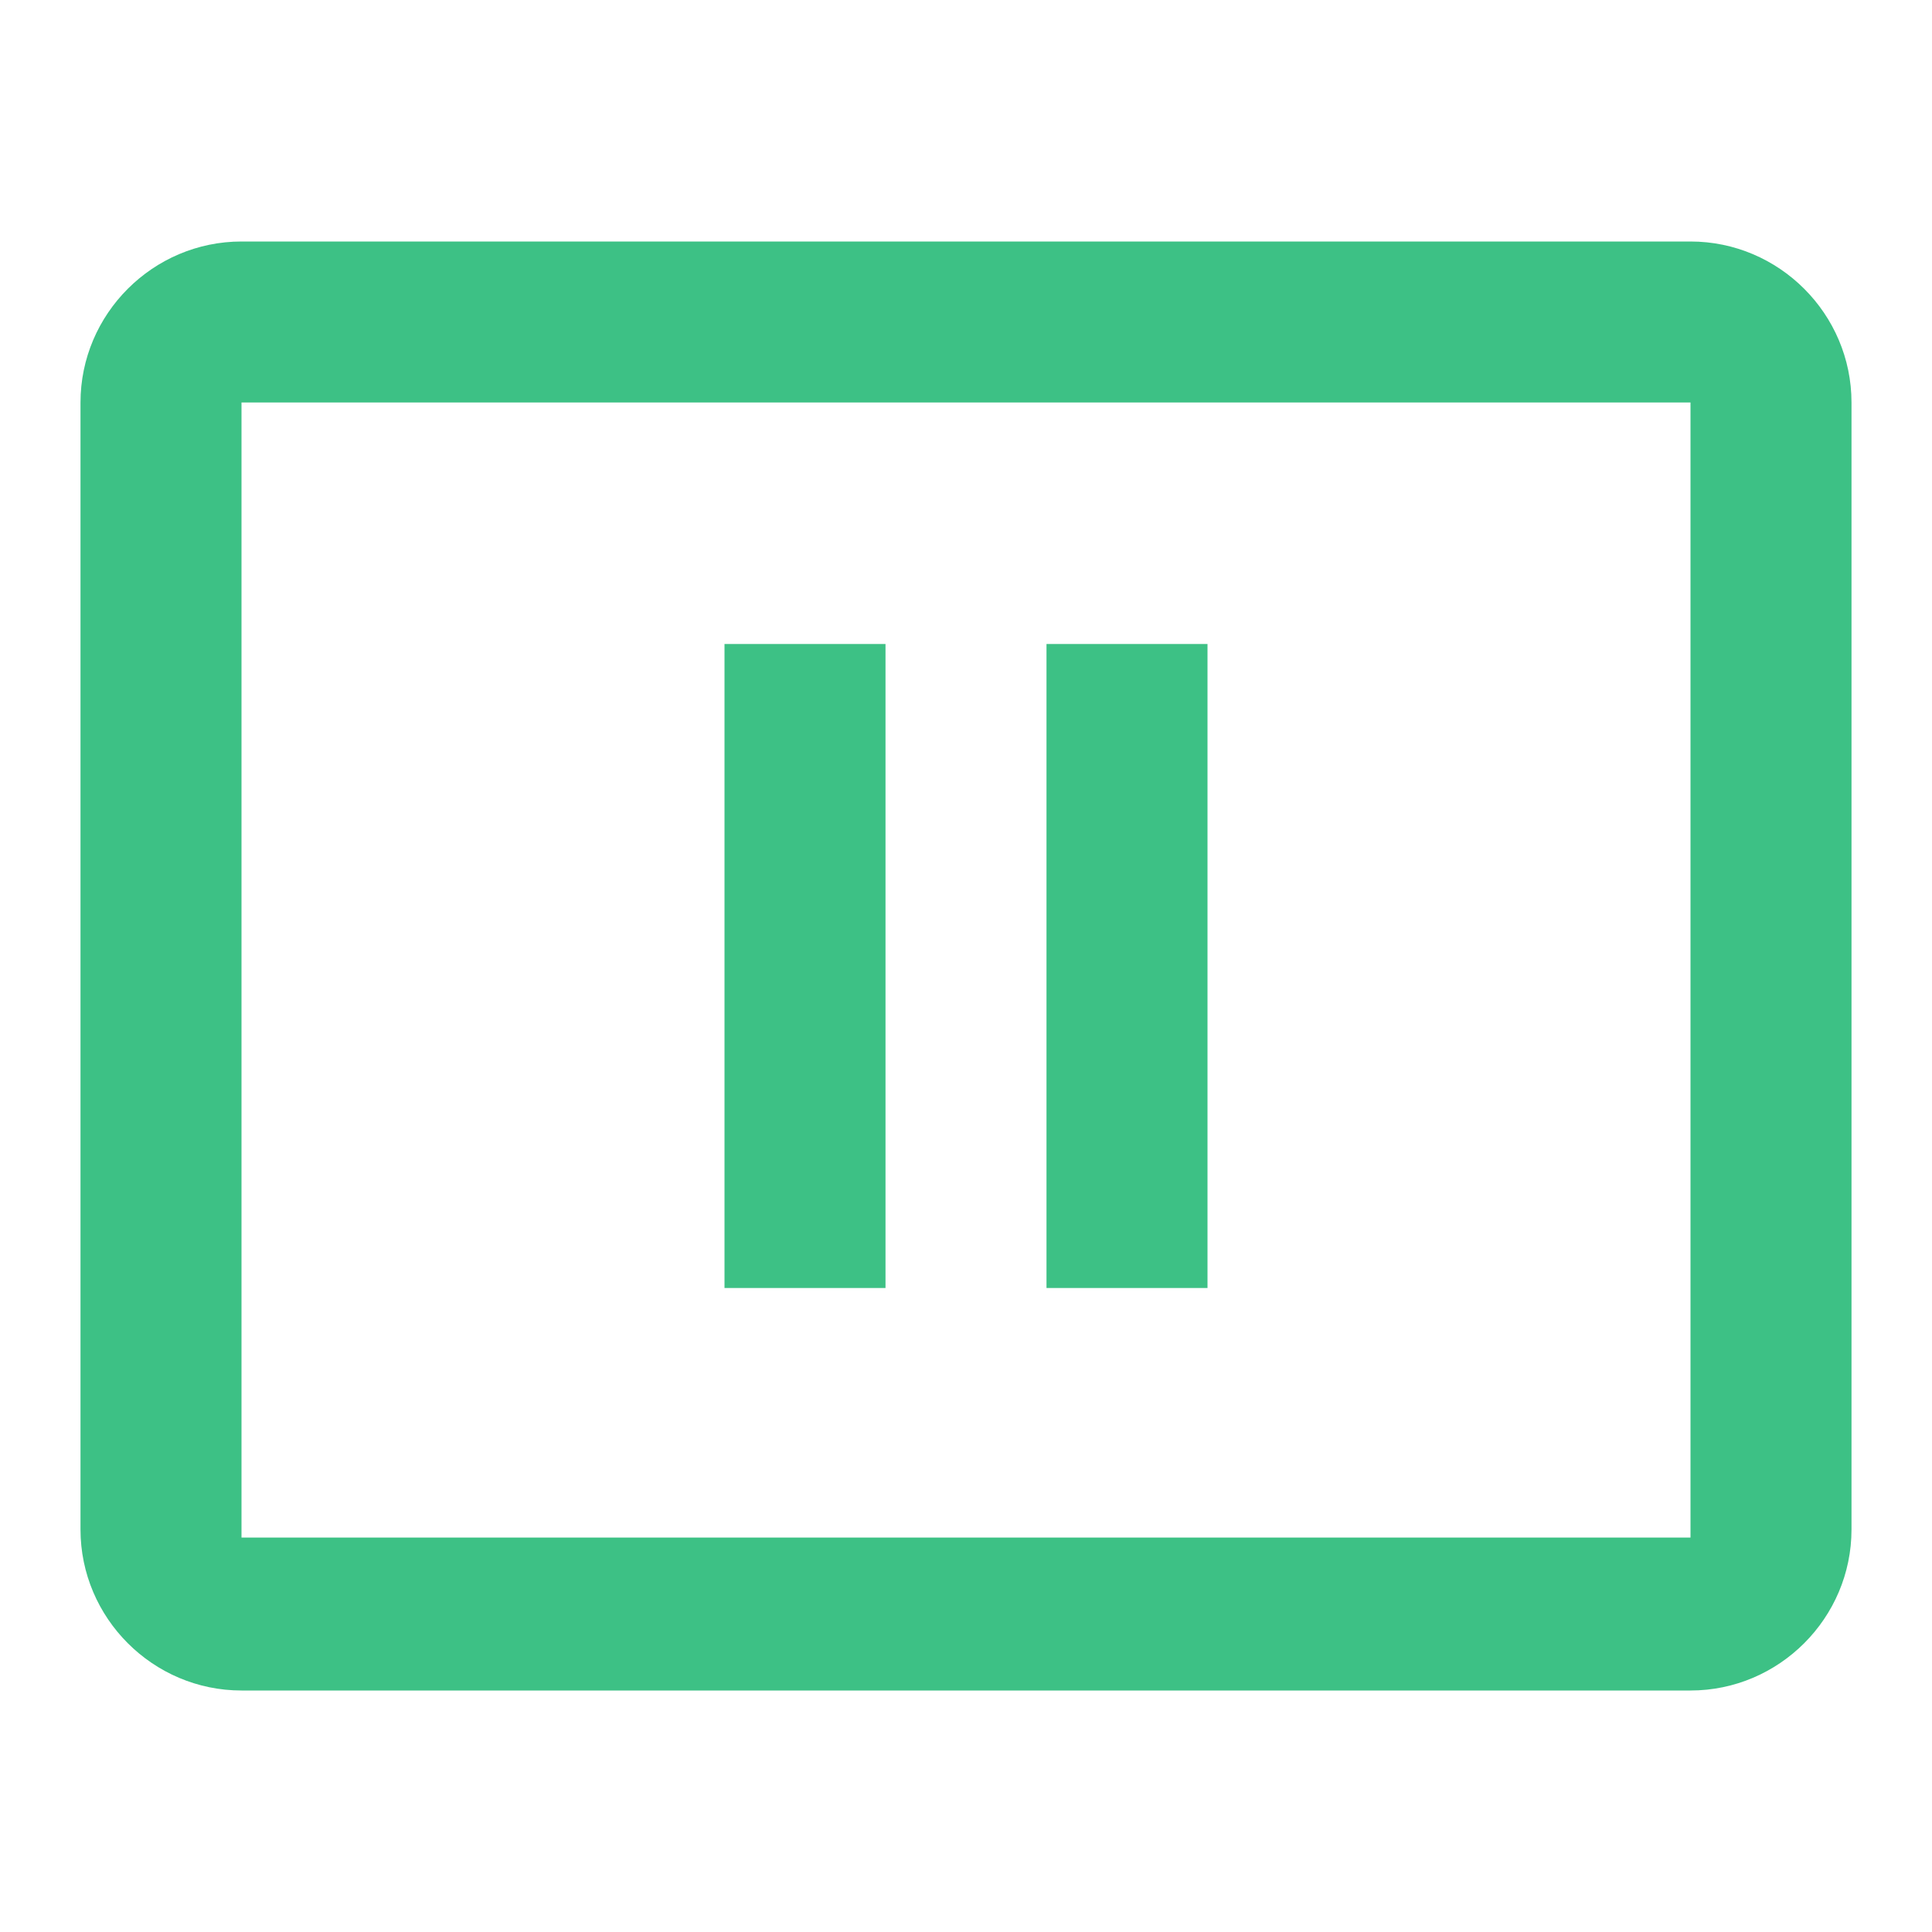 <svg width="96" height="96" viewBox="0 0 96 96" fill="none" xmlns="http://www.w3.org/2000/svg">
<path d="M84 76.4H12V20H84V76.4ZM84 12H12C7.6 12 4 15.6 4 20V76C4 80.4 7.6 84 12 84H84C88.4 84 92 80.4 92 76V20C92 15.6 88.4 12 84 12Z" fill="#3DC185"/>
<path d="M36 32H44V64H36V32ZM52 32H60V64H52V32Z" fill="#3DC185"/>
</svg>
